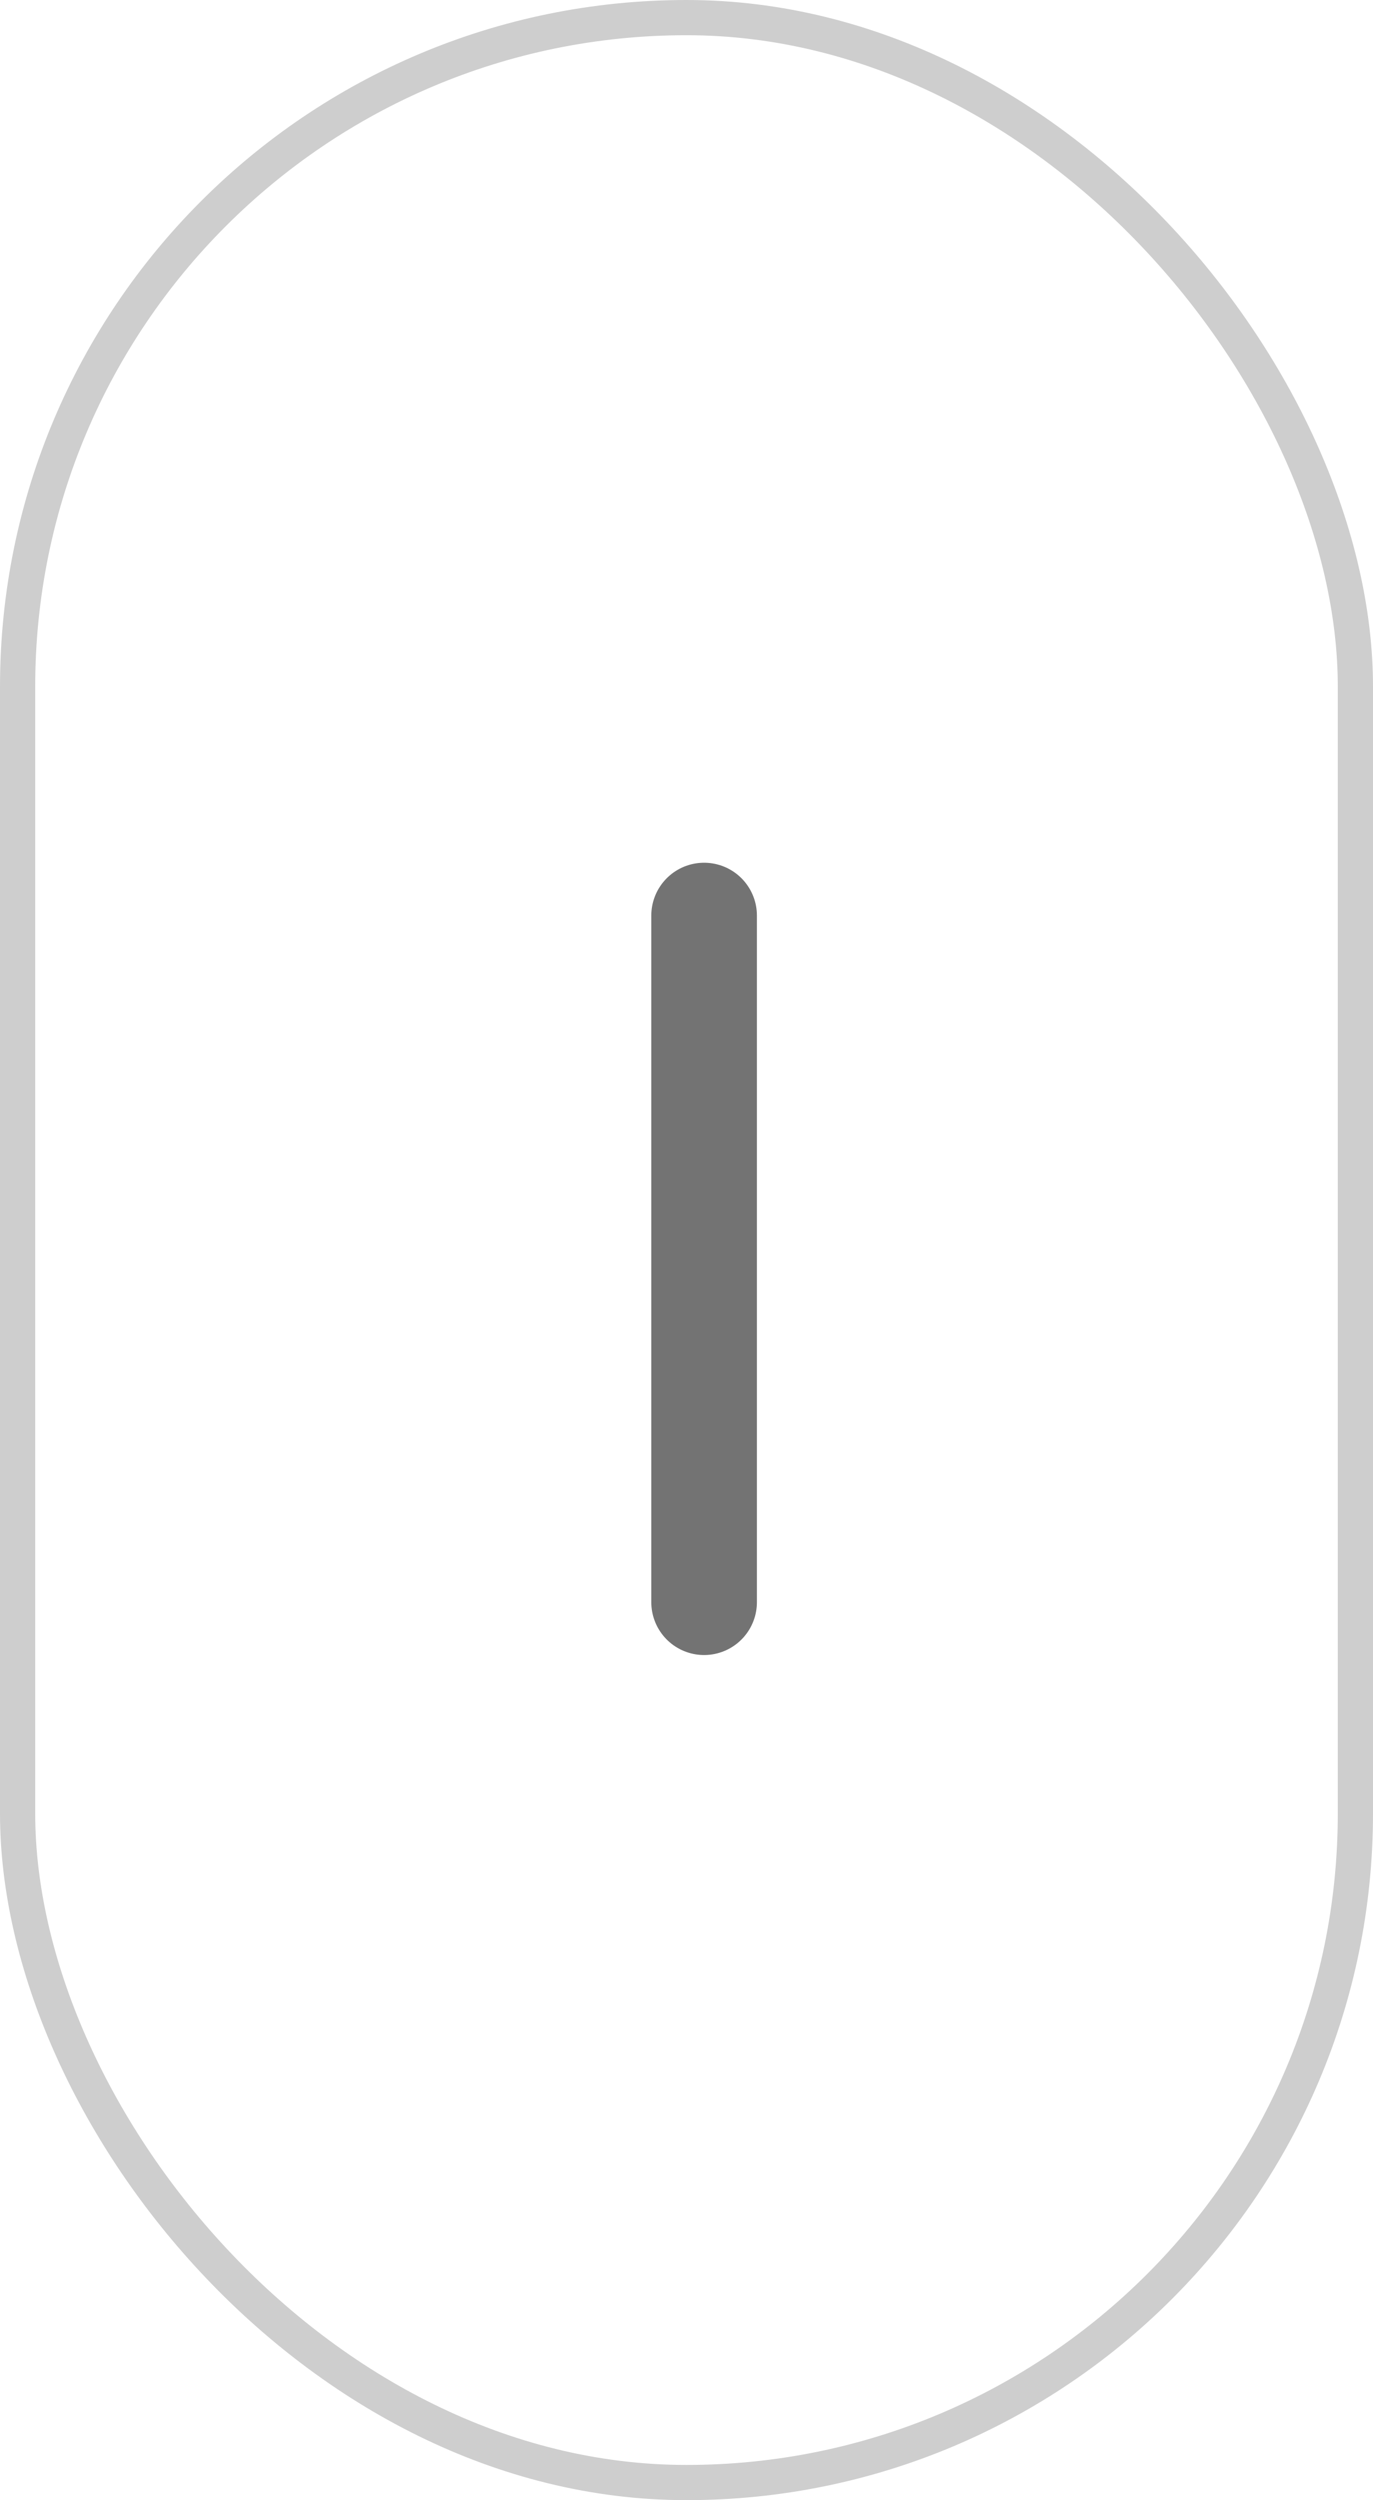 <svg width="39" height="71" viewBox="0 0 39 71" fill="none" xmlns="http://www.w3.org/2000/svg">
<rect x="0.5" y="0.5" width="38" height="70" rx="19" stroke="#737373" stroke-opacity="0.35"/>
<path d="M20 26V45.5" stroke="#737373" stroke-width="3" stroke-linecap="round"/>
</svg>
